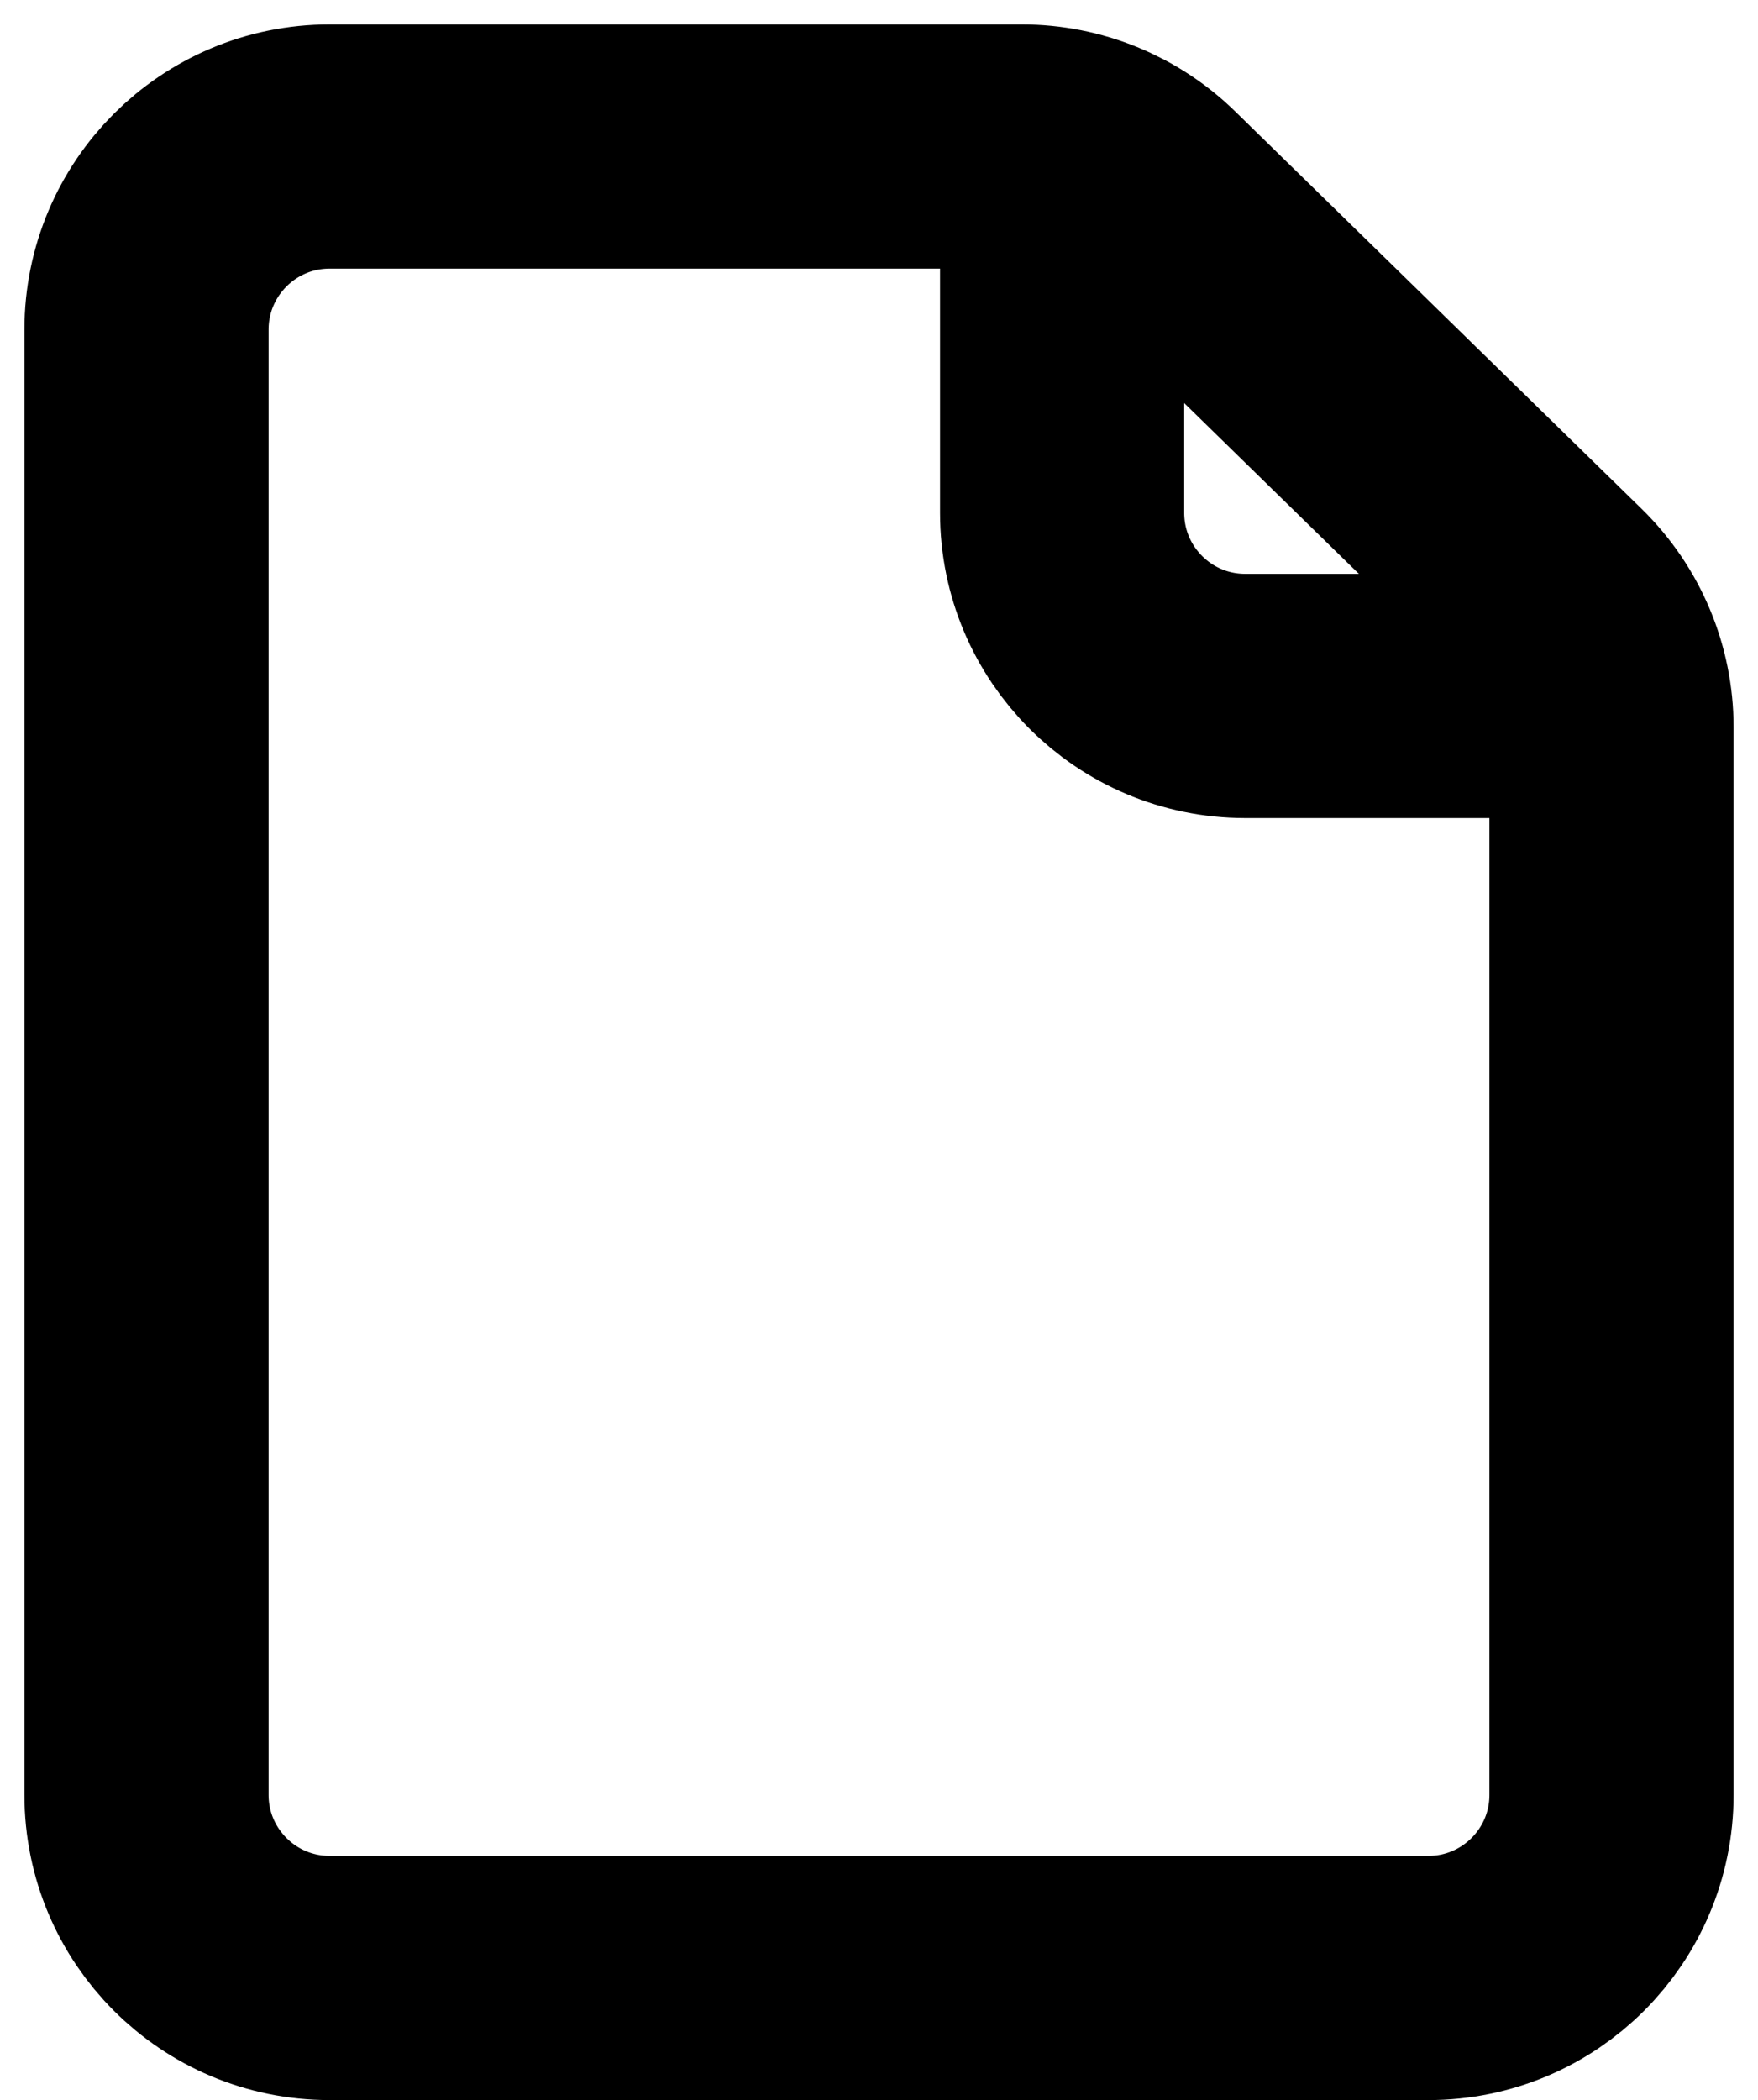 <svg width="36" height="43" viewBox="0 0 36 43" fill="none" xmlns="http://www.w3.org/2000/svg">
<path d="M3 6.75V36.75C3 38.821 4.679 40.5 6.75 40.5H29.25C31.321 40.5 33 38.821 33 36.75V14.89C33 13.881 32.593 12.915 31.872 12.209L23.546 4.069C22.845 3.384 21.904 3 20.924 3H6.75C4.679 3 3 4.679 3 6.75V6.75Z" stroke="black" stroke-width="5" stroke-linecap="round" stroke-linejoin="round"/>
<path d="M21.75 3V10.5C21.75 12.571 23.429 14.25 25.5 14.25H33" stroke="black" stroke-width="5" stroke-linejoin="round"/>
</svg>
